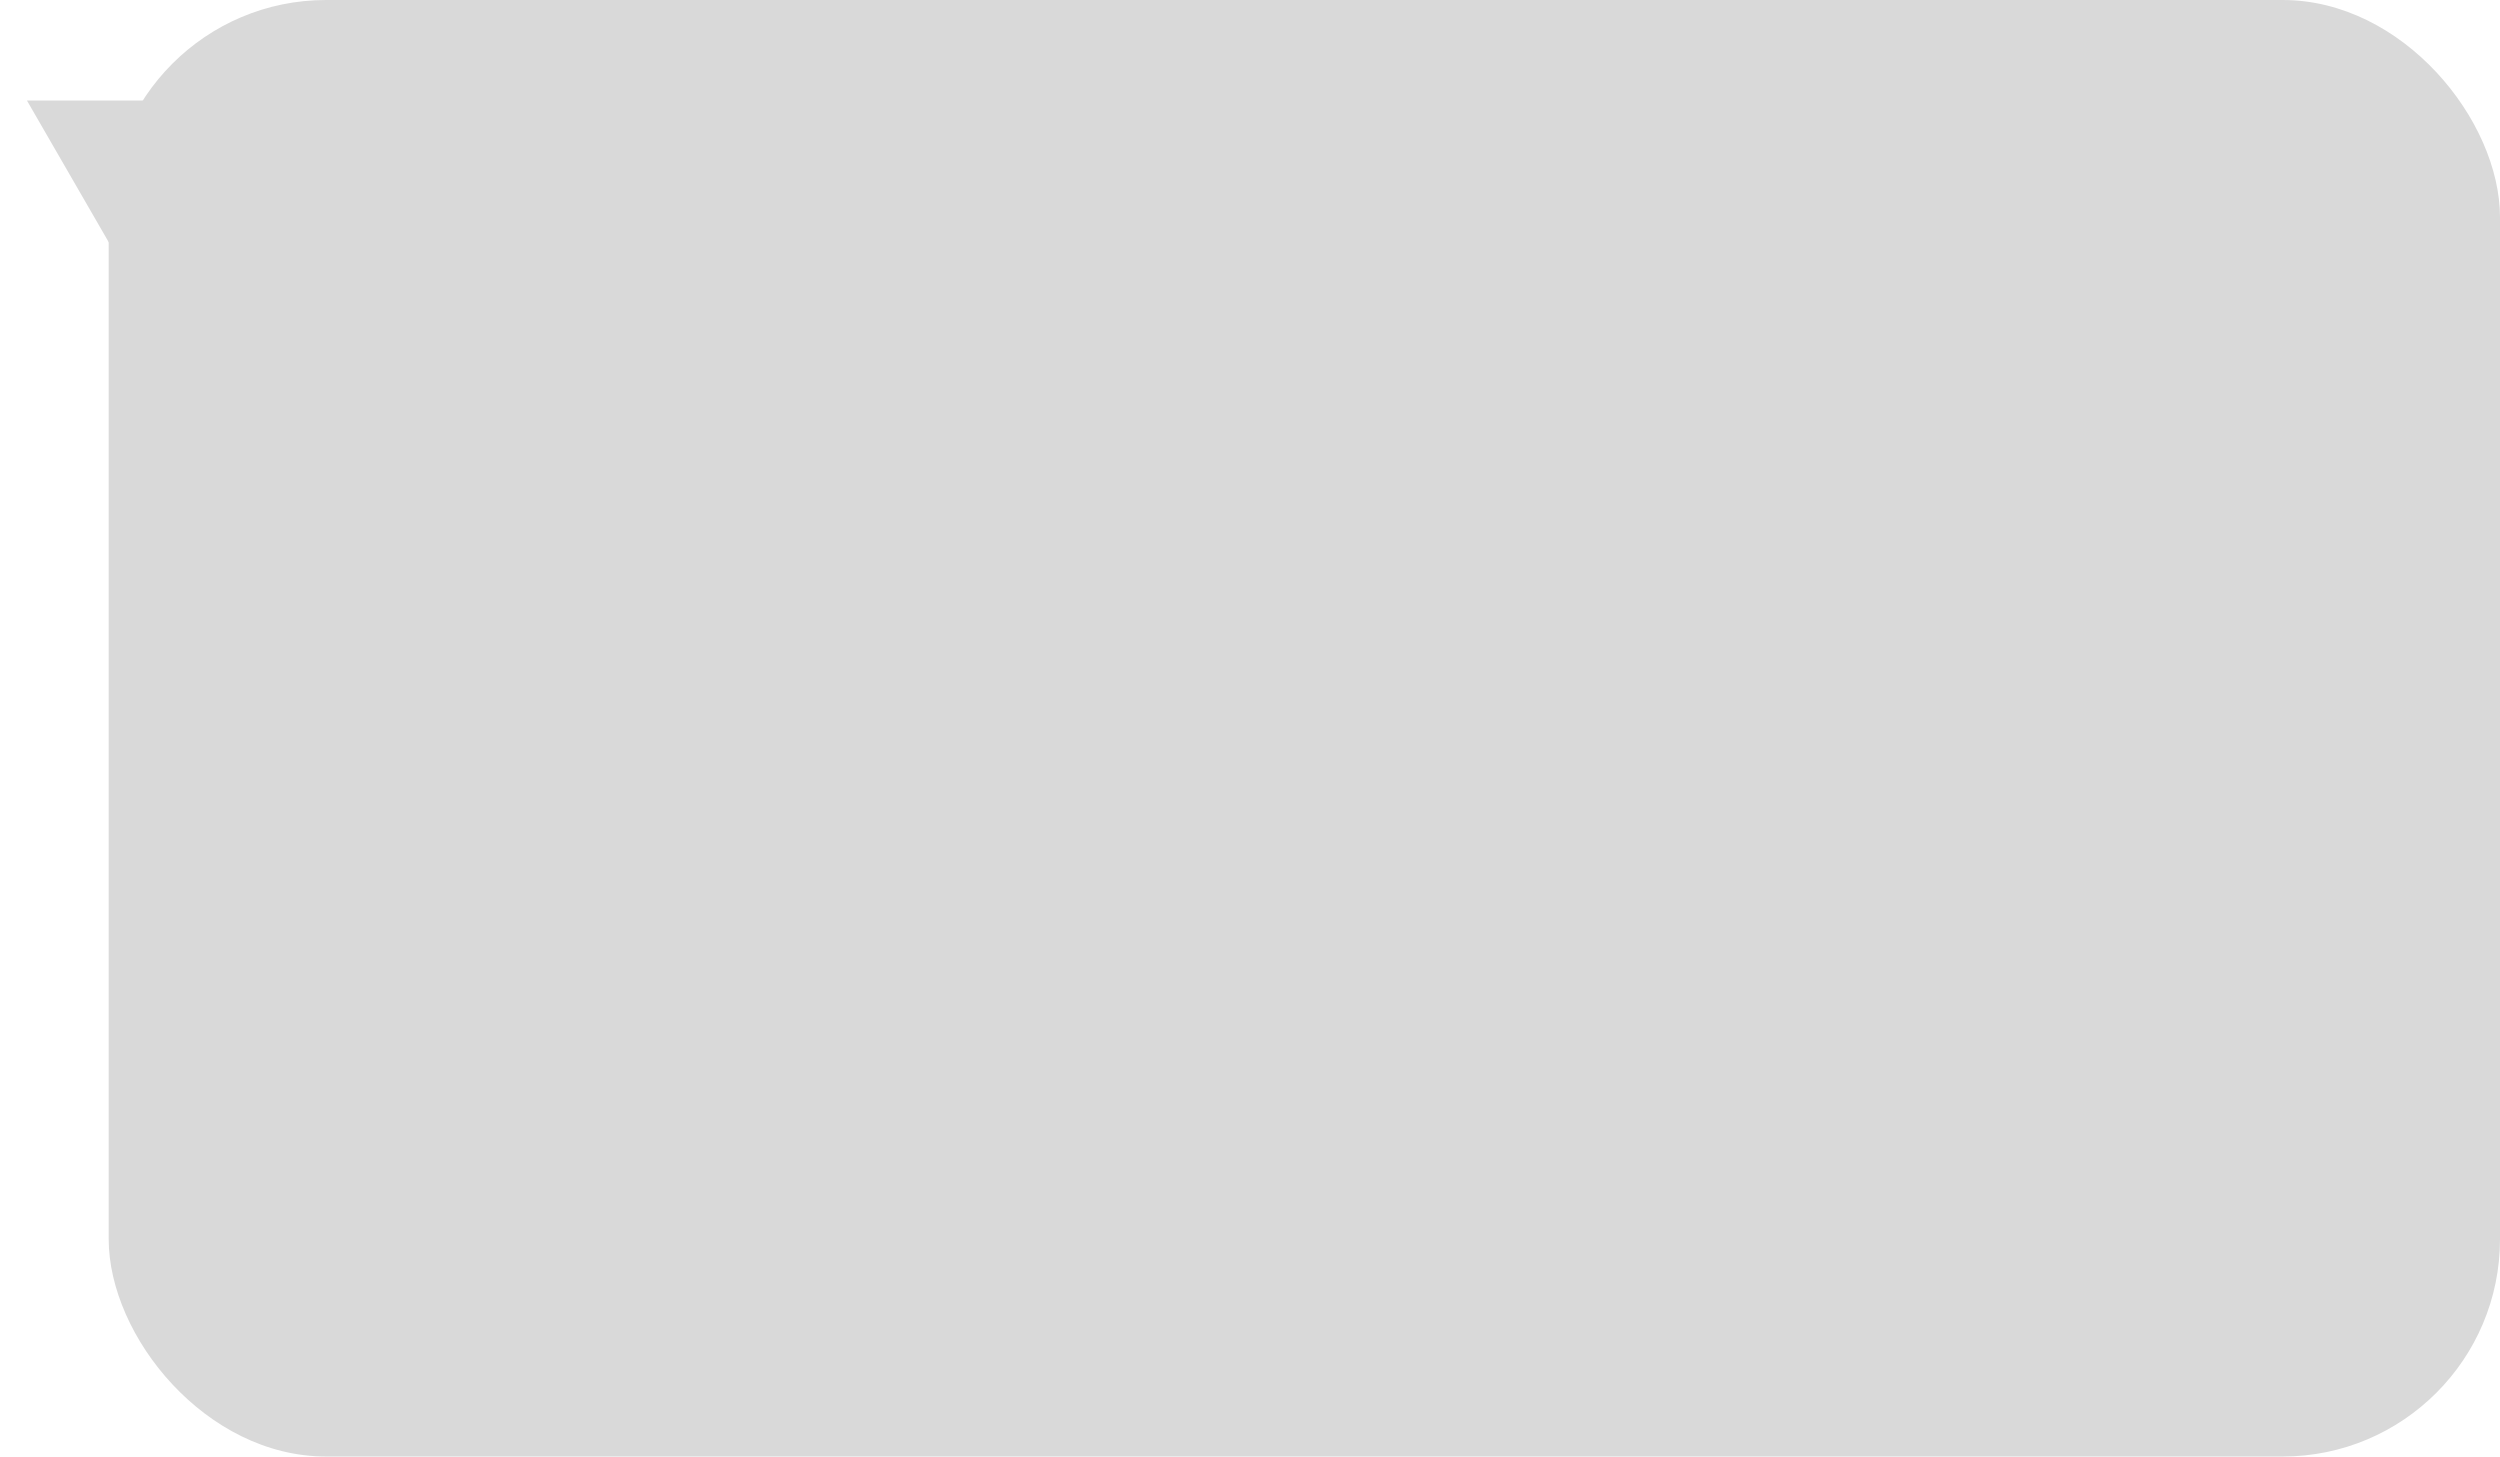<svg width="230" height="134" viewBox="0 0 230 134" fill="none" xmlns="http://www.w3.org/2000/svg">
<path d="M18.5 37L2.479 9.25L34.522 9.25L18.5 37Z" fill="#D9D9D9"/>
<rect x="230" y="134" width="220" height="134" rx="20" transform="rotate(-180 230 134)" fill="#D9D9D9"/>
</svg>
